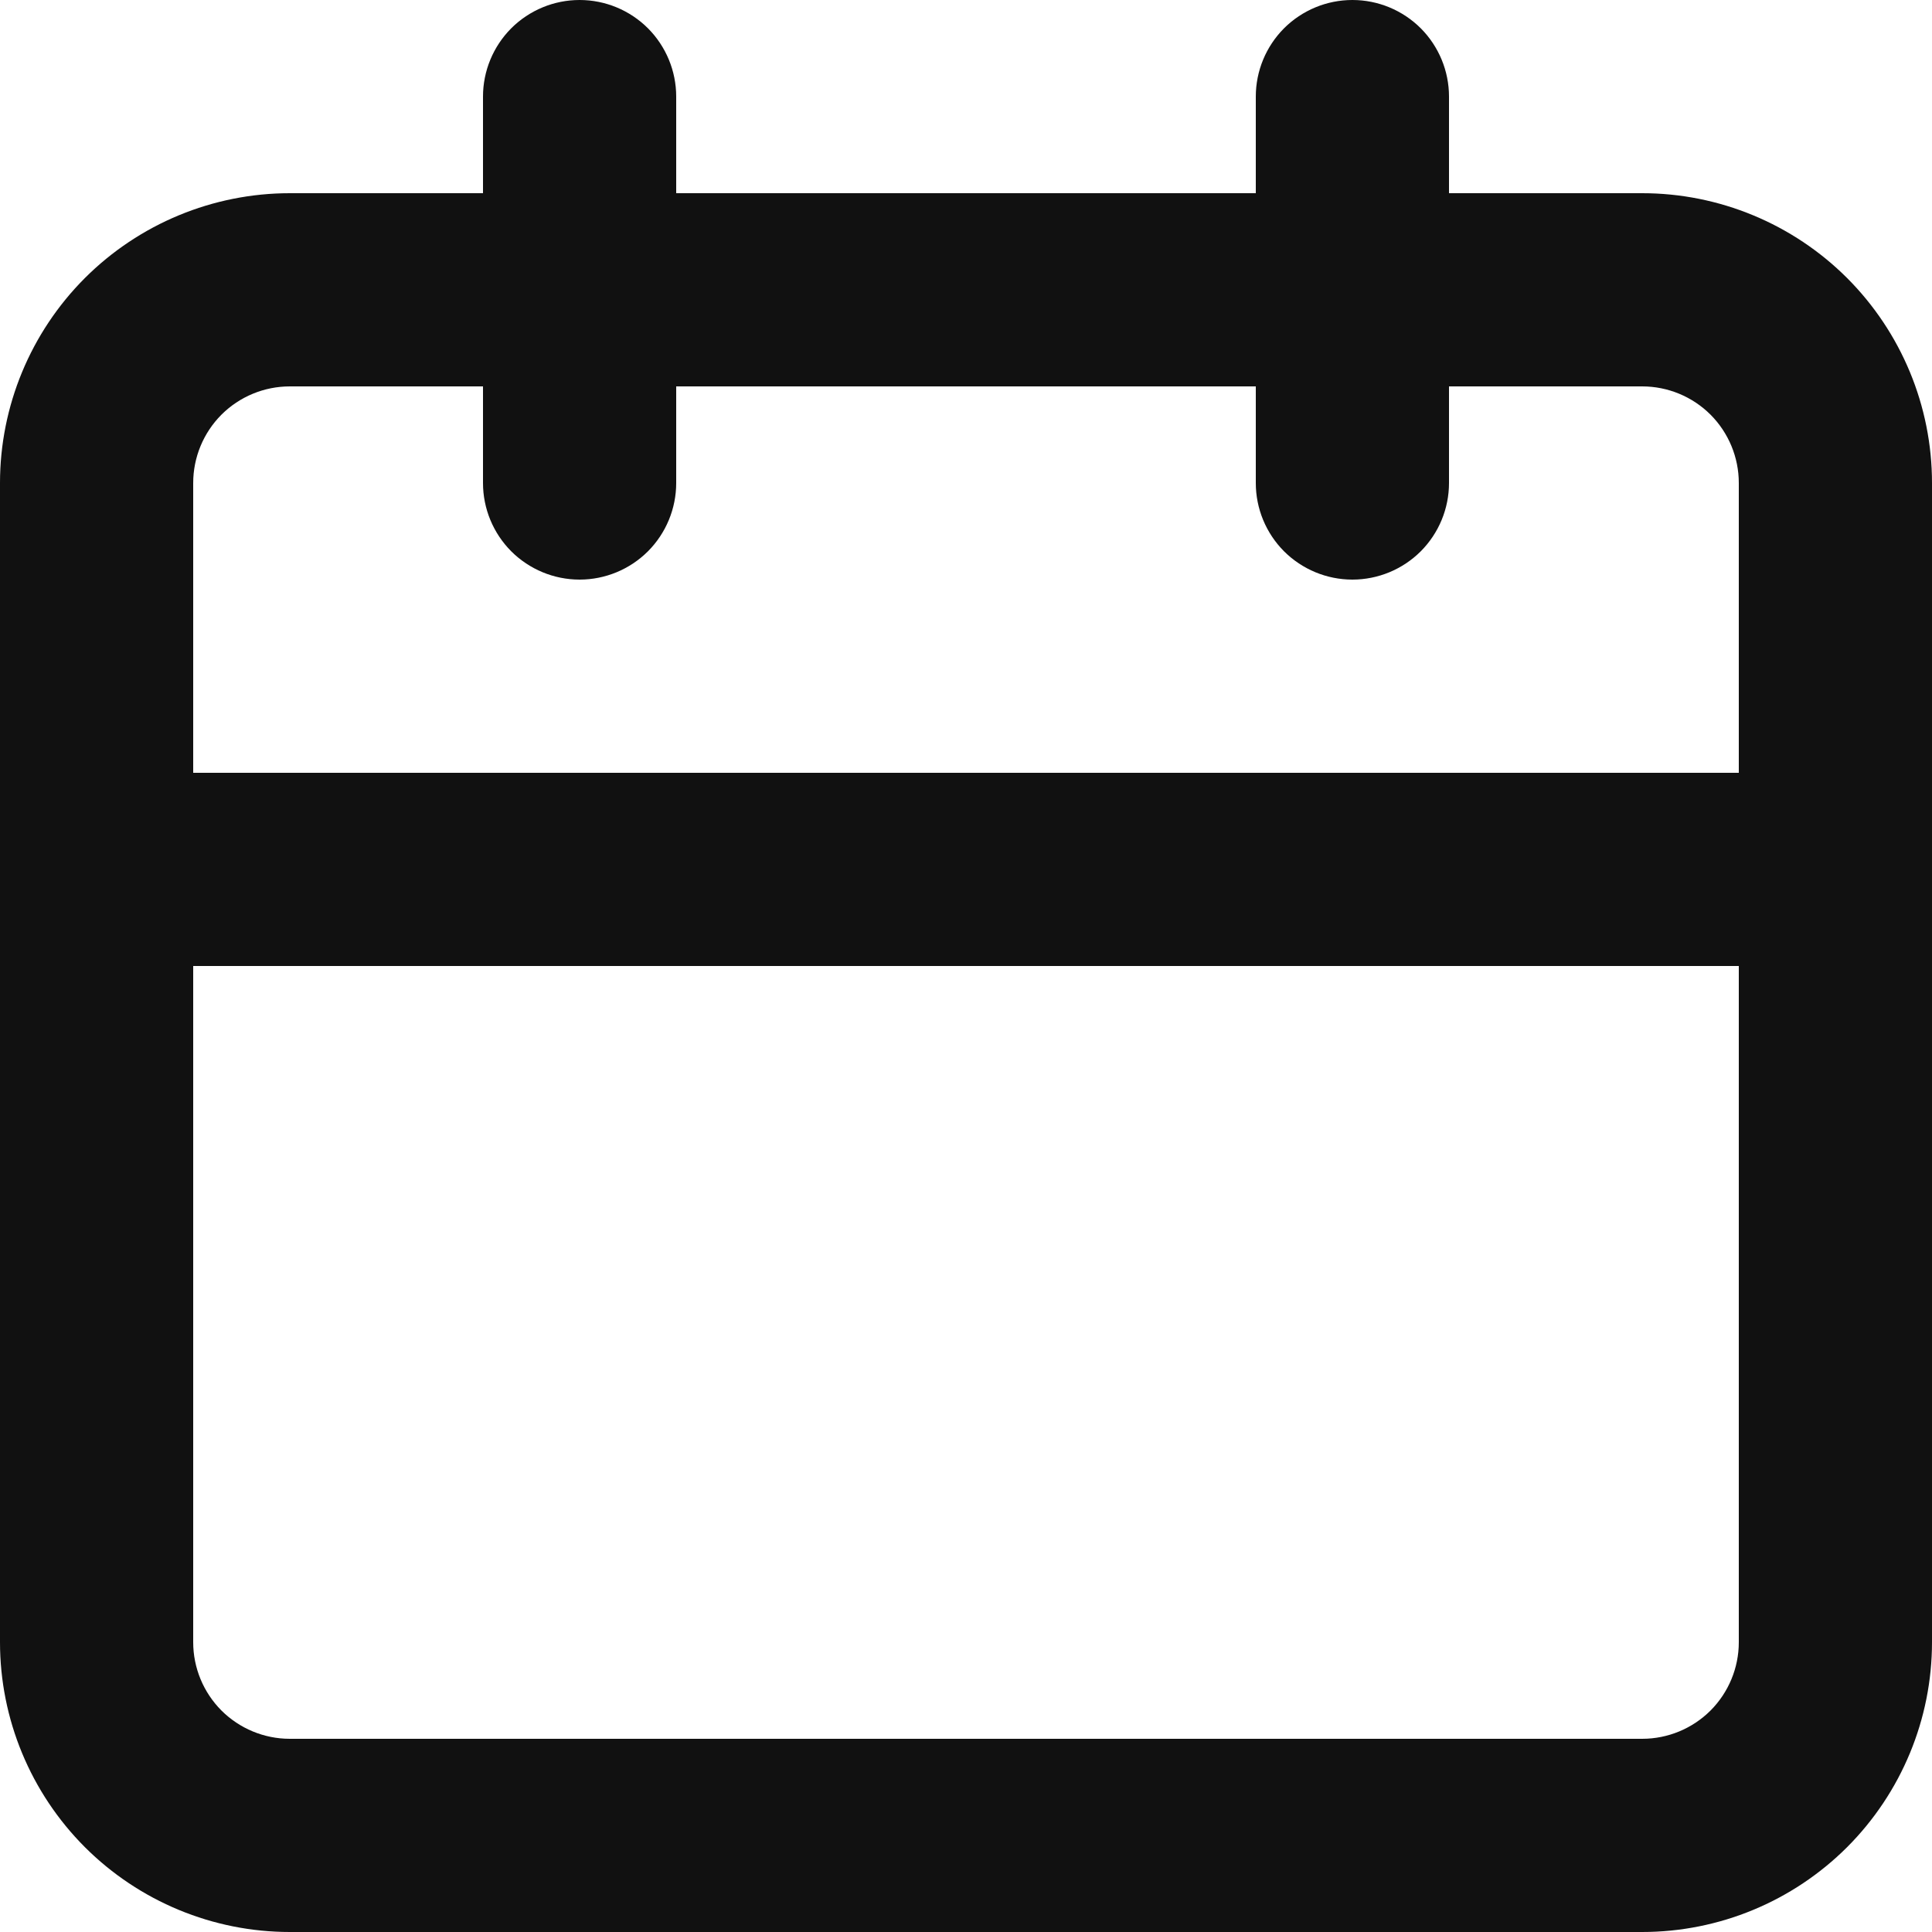 <svg width="27" height="27" viewBox="0 0 27 27" fill="none" xmlns="http://www.w3.org/2000/svg">
<path d="M22.95 2.7H20.25V1.35C20.25 0.992 20.108 0.649 19.855 0.395C19.601 0.142 19.258 0 18.9 0C18.542 0 18.199 0.142 17.945 0.395C17.692 0.649 17.55 0.992 17.55 1.35V2.7H9.45V1.35C9.45 0.992 9.308 0.649 9.055 0.395C8.801 0.142 8.458 0 8.1 0C7.742 0 7.399 0.142 7.145 0.395C6.892 0.649 6.75 0.992 6.75 1.35V2.7H4.05C2.976 2.7 1.946 3.127 1.186 3.886C0.427 4.646 0 5.676 0 6.75V22.95C0 24.024 0.427 25.054 1.186 25.814C1.946 26.573 2.976 27 4.05 27H22.95C24.024 27 25.054 26.573 25.814 25.814C26.573 25.054 27 24.024 27 22.95V6.75C27 5.676 26.573 4.646 25.814 3.886C25.054 3.127 24.024 2.7 22.95 2.7ZM24.3 22.95C24.3 23.308 24.158 23.651 23.905 23.905C23.651 24.158 23.308 24.3 22.95 24.3H4.05C3.692 24.3 3.349 24.158 3.095 23.905C2.842 23.651 2.7 23.308 2.7 22.95V13.5H24.3V22.95ZM24.3 10.8H2.7V6.75C2.7 6.392 2.842 6.049 3.095 5.795C3.349 5.542 3.692 5.4 4.05 5.4H6.75V6.75C6.75 7.108 6.892 7.451 7.145 7.705C7.399 7.958 7.742 8.1 8.1 8.1C8.458 8.1 8.801 7.958 9.055 7.705C9.308 7.451 9.45 7.108 9.45 6.75V5.4H17.55V6.75C17.55 7.108 17.692 7.451 17.945 7.705C18.199 7.958 18.542 8.1 18.9 8.1C19.258 8.1 19.601 7.958 19.855 7.705C20.108 7.451 20.25 7.108 20.25 6.75V5.4H22.95C23.308 5.4 23.651 5.542 23.905 5.795C24.158 6.049 24.3 6.392 24.3 6.75V10.8Z" fill="#111111"/>
</svg>
